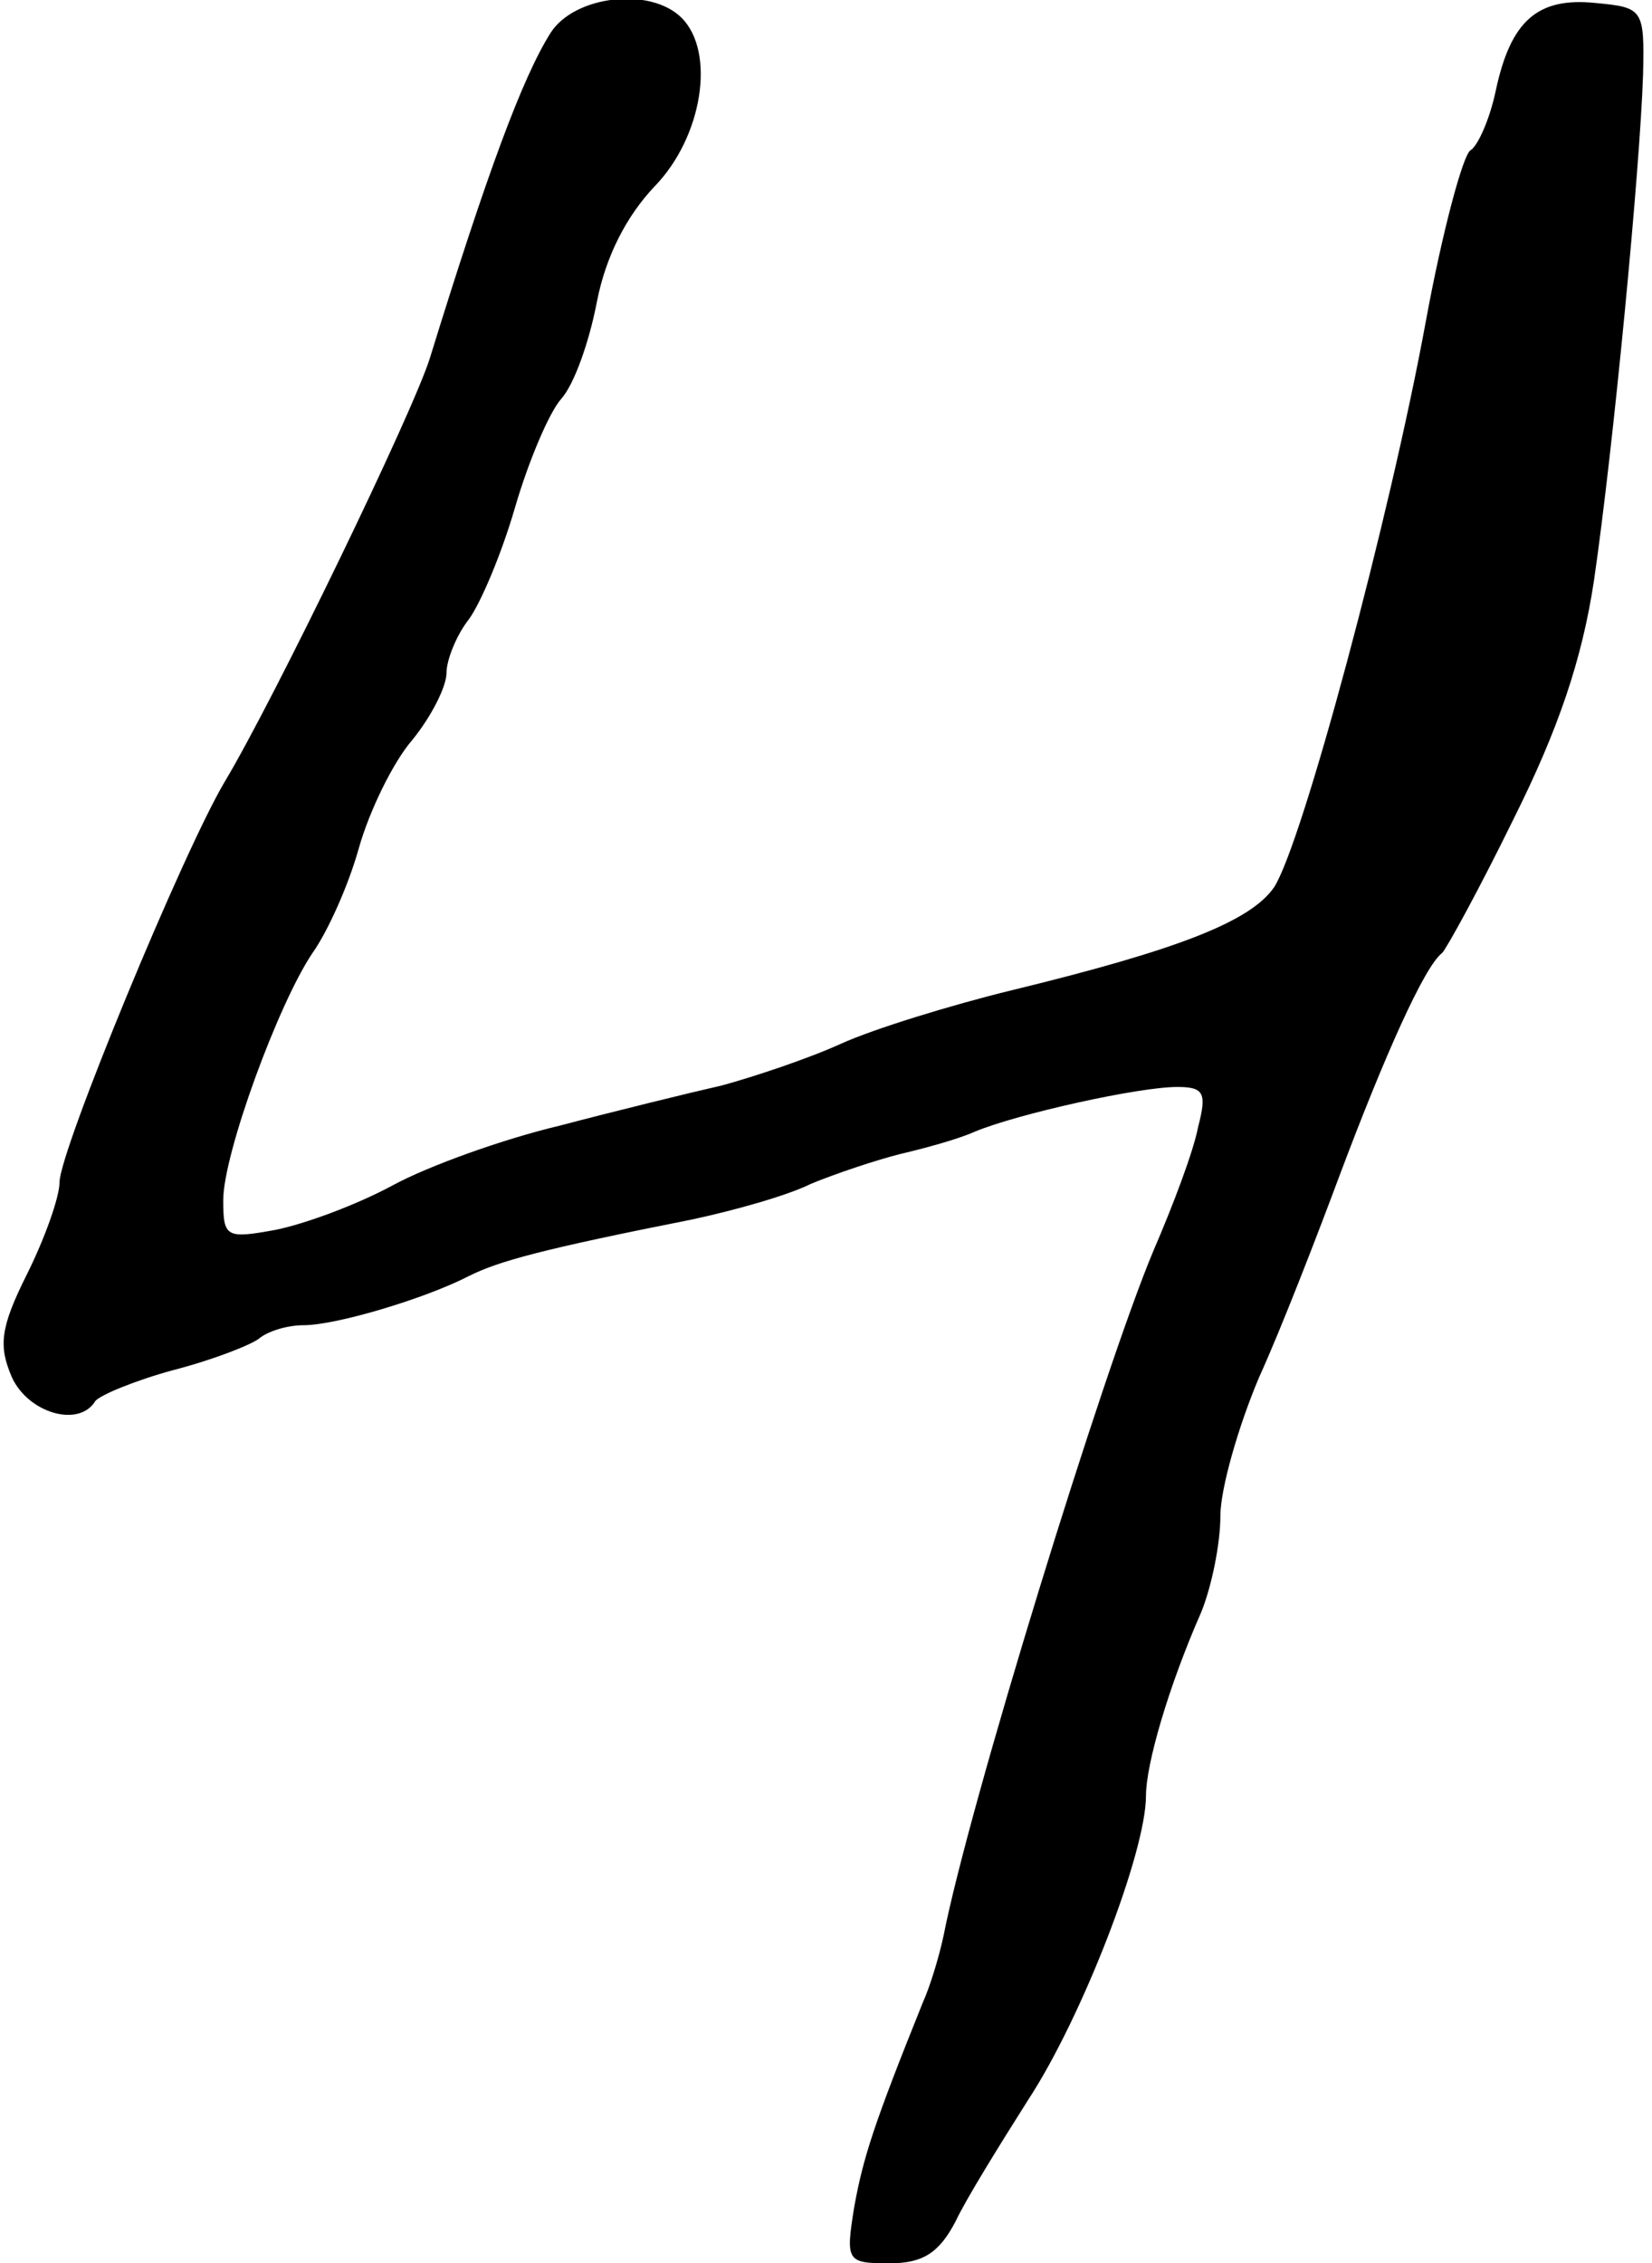 <?xml version="1.0" standalone="no"?>
<!DOCTYPE svg PUBLIC "-//W3C//DTD SVG 20010904//EN"
 "http://www.w3.org/TR/2001/REC-SVG-20010904/DTD/svg10.dtd">
<svg version="1.0" xmlns="http://www.w3.org/2000/svg"
 width="111pt" height="152pt" viewBox="0 0 111 152"
 preserveAspectRatio="xMidYMid meet">
<g transform="translate(0,152) scale(0.1,-0.1)"
fill="#000000" stroke="none">
<path d="M370 1498 c-19 -30 -43 -95 -81 -218 -11 -36 -105 -230 -138 -285
-28 -47 -111 -248 -111 -269 0 -10 -10 -38 -22 -62 -18 -36 -19 -48 -10 -69
11 -24 45 -34 56 -16 3 4 27 14 53 21 27 7 52 17 57 21 6 5 19 9 30 9 22 0 82
18 111 33 20 10 49 18 150 38 28 6 64 16 80 24 17 7 44 16 60 20 17 4 39 10
50 15 29 12 110 30 136 30 18 0 20 -4 14 -27 -3 -16 -17 -53 -30 -83 -34 -81
-124 -373 -141 -460 -3 -14 -9 -34 -14 -45 -33 -82 -40 -104 -46 -137 -6 -37
-5 -38 24 -38 22 0 33 7 44 28 7 15 30 52 49 82 36 55 79 166 79 204 0 21 15
73 37 123 7 17 13 46 13 65 0 18 12 60 26 93 15 33 39 95 55 138 29 77 56 138
68 147 3 3 25 43 48 90 30 60 46 107 54 160 13 89 31 277 33 340 1 44 0 45
-32 48 -39 4 -57 -12 -67 -59 -4 -19 -12 -37 -17 -40 -5 -3 -19 -55 -30 -115
-24 -131 -83 -351 -102 -380 -16 -23 -65 -42 -176 -69 -41 -10 -93 -26 -115
-36 -22 -10 -58 -22 -80 -28 -22 -5 -71 -17 -109 -27 -38 -9 -88 -27 -112 -40
-24 -13 -59 -26 -79 -30 -33 -6 -35 -5 -35 20 0 31 37 132 60 166 10 14 24 45
31 70 7 25 23 58 36 73 13 16 23 36 23 45 0 9 7 26 15 36 8 11 22 44 31 75 9
31 23 64 31 73 9 10 19 39 24 65 6 31 20 58 39 78 32 33 41 90 18 113 -21 21
-72 15 -88 -10z"/>
</g>
</svg>
